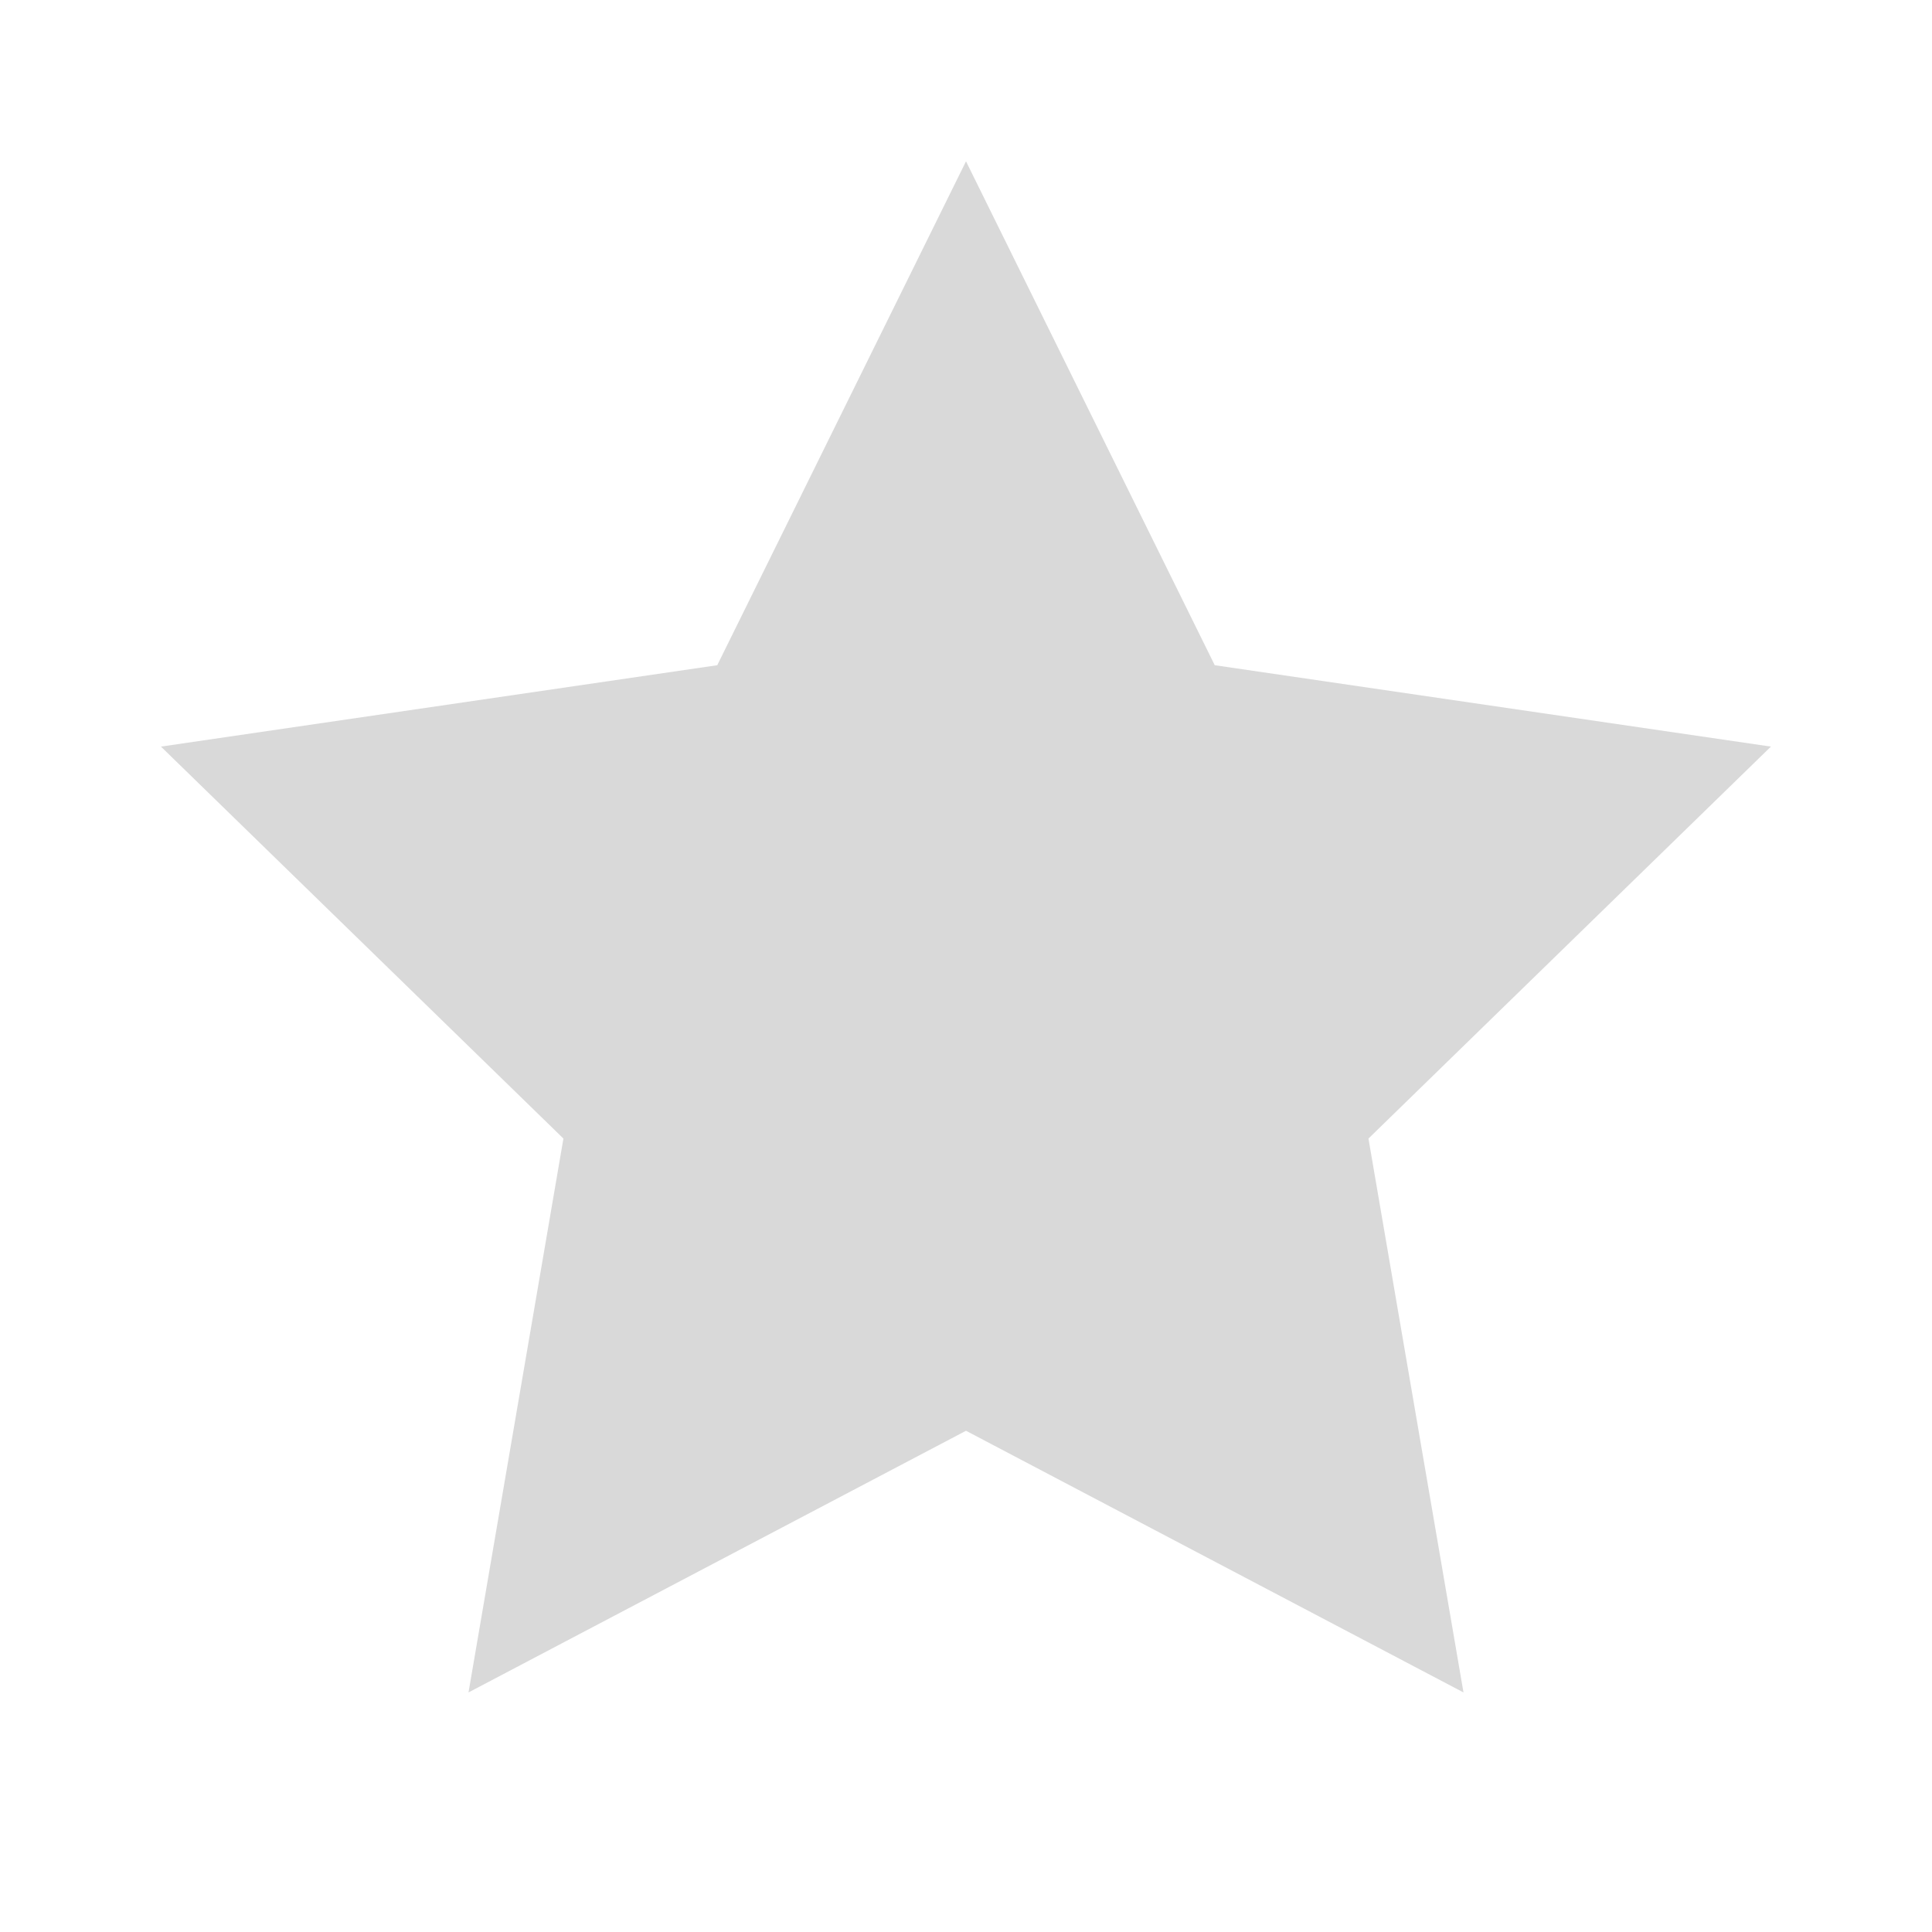 <svg width="16" height="16" viewBox="0 0 16 16" fill="none" xmlns="http://www.w3.org/2000/svg">
<g id="star">
<path id="Vector" d="M8 1.336L10.06 5.509L14.666 6.183L11.333 9.429L12.12 14.016L8 11.849L3.88 14.016L4.666 9.429L1.333 6.183L5.94 5.509L8 1.336Z" fill="#D9D9D9"/>
</g>
</svg>
